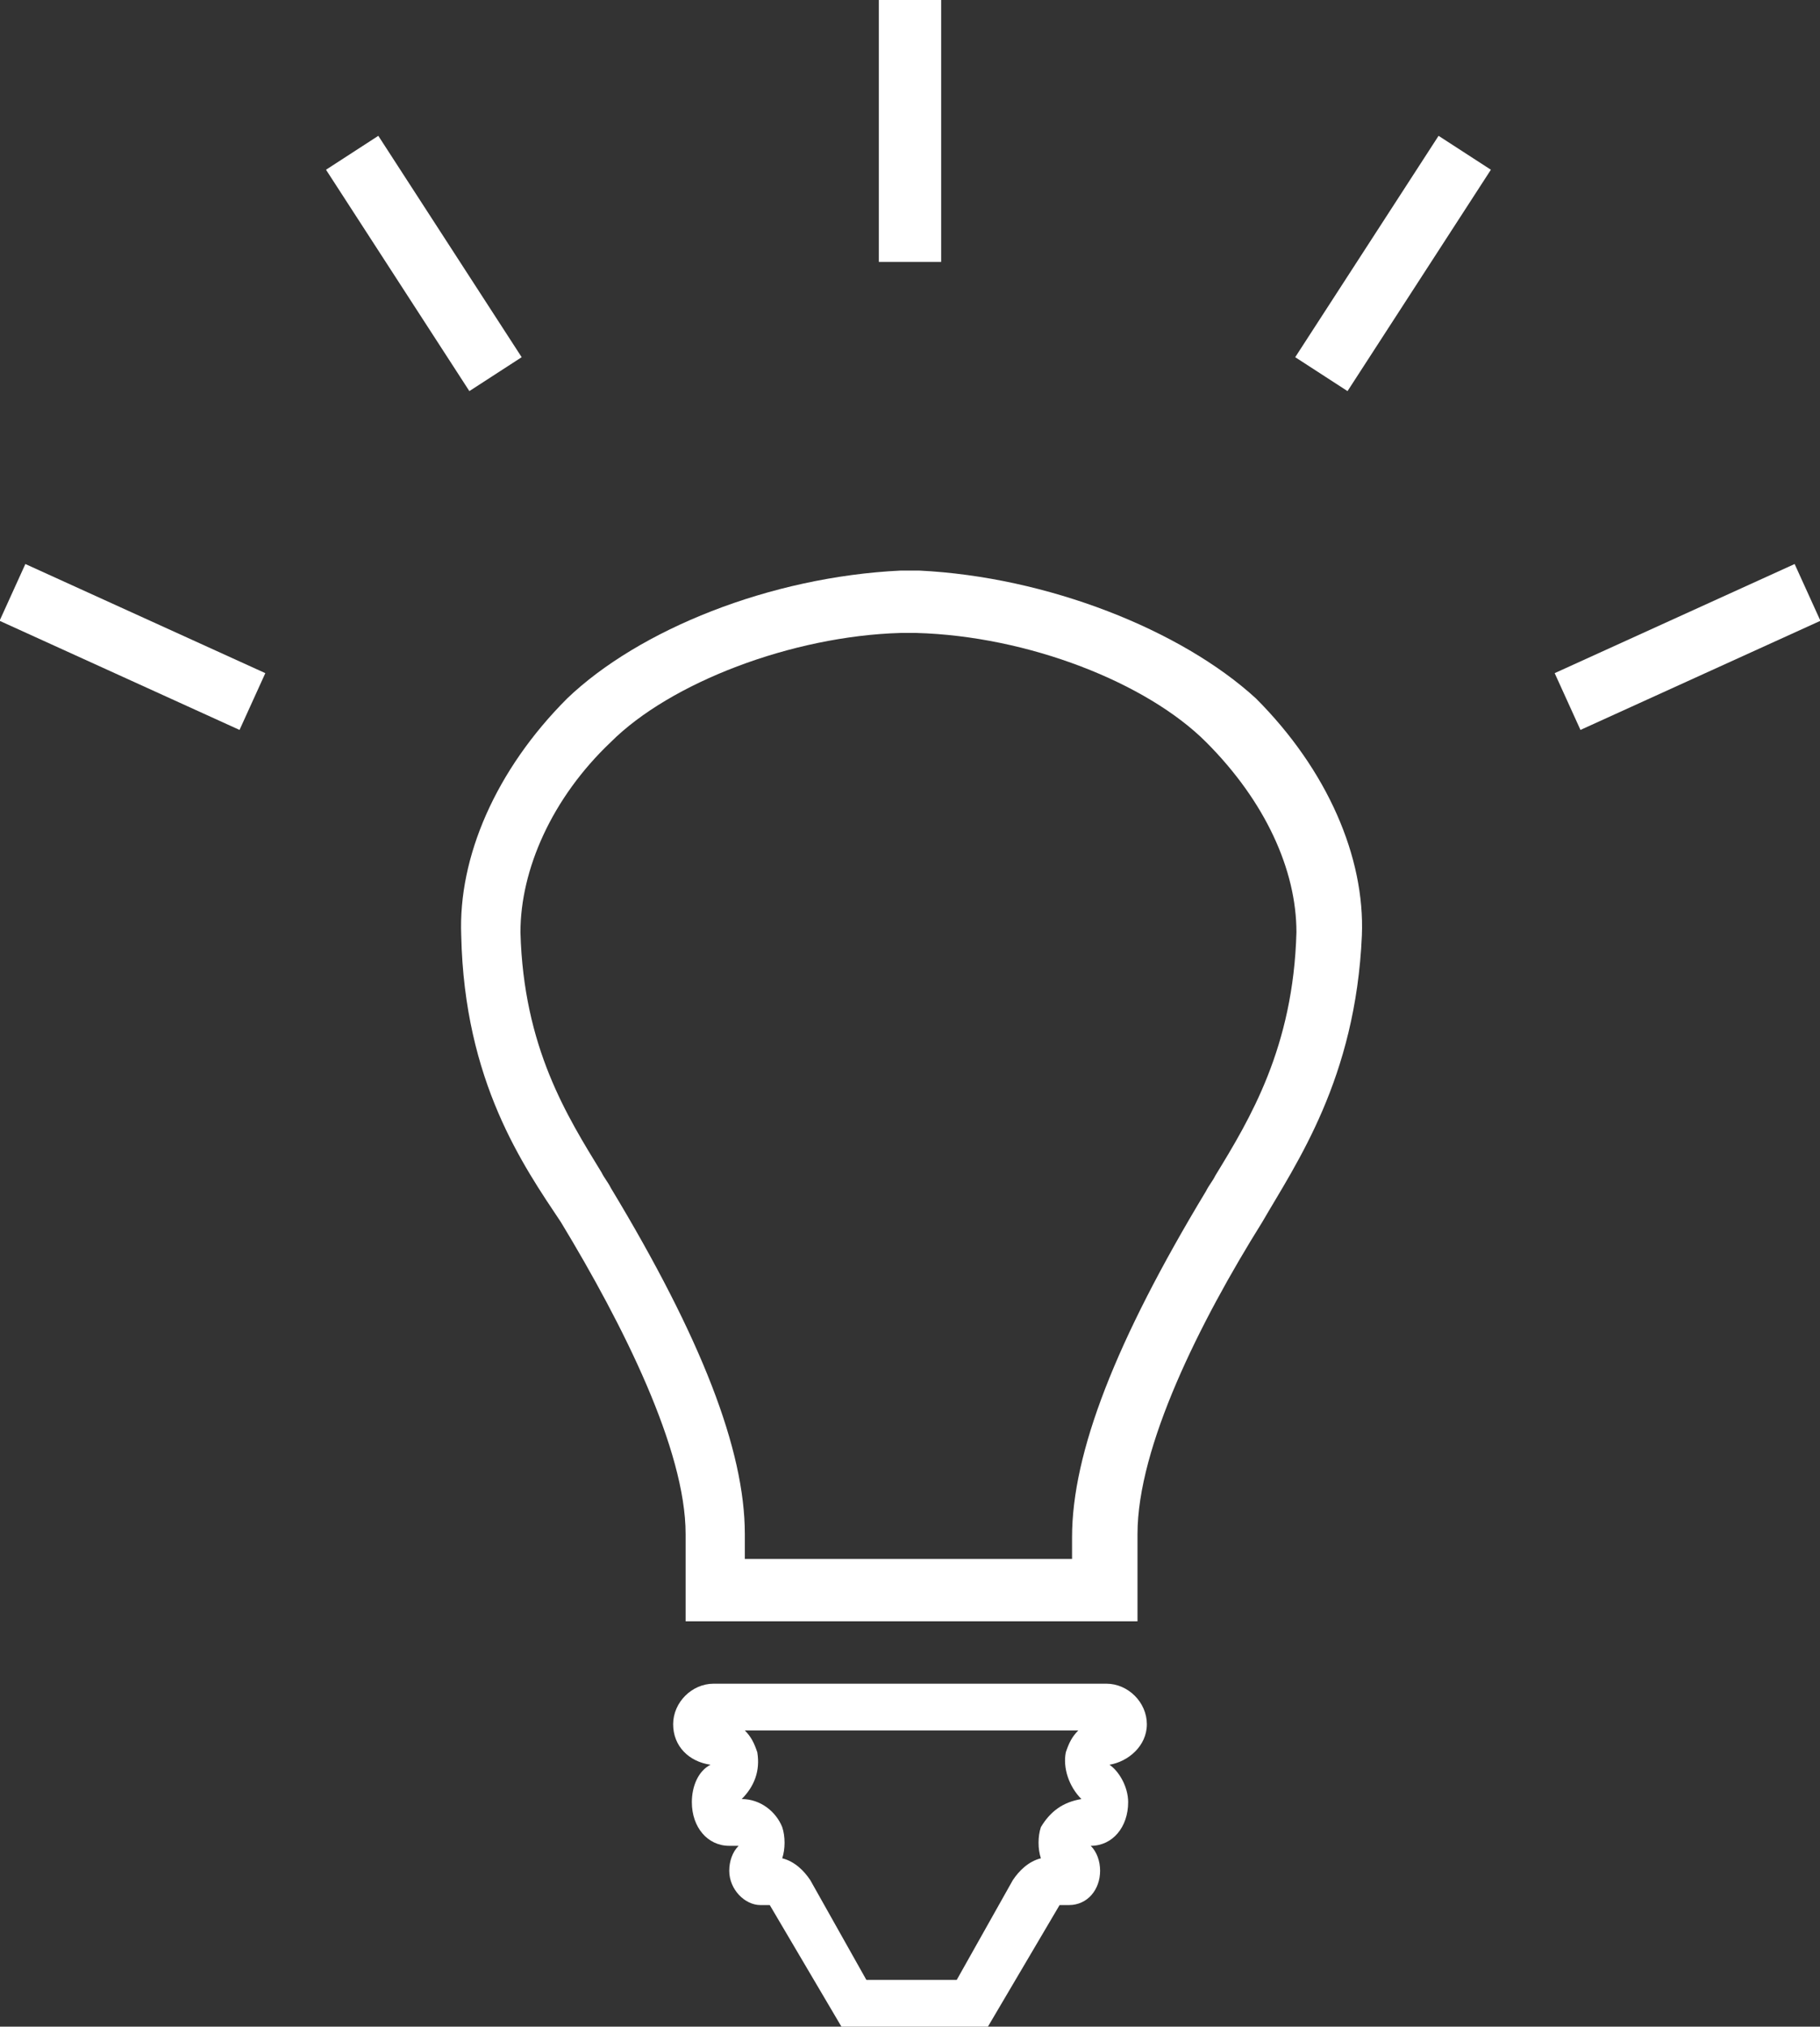 <!-- Generator: Adobe Illustrator 18.0.0, SVG Export Plug-In  -->
<svg version="1.1"
	 xmlns="http://www.w3.org/2000/svg" xmlns:xlink="http://www.w3.org/1999/xlink" xmlns:a="http://ns.adobe.com/AdobeSVGViewerExtensions/3.0/"
	 x="0px" y="0px" width="58.4px" height="65px" viewBox="0 0 58.4 65" enable-background="new 0 0 58.4 65" xml:space="preserve">
<rect x="0" y="0" width="58.4" height="65" fill="#333333" stroke="none"/>
<defs>
</defs>
<g>
	<path fill="#FFFFFF" d="M29.2,20.3l0.2,0c3.6,0.1,7.4,1.6,9.3,3.5c1.9,1.9,2.9,4.1,2.9,6.1c-0.1,3.7-1.5,6-2.6,7.8
		c-0.1,0.2-0.2,0.3-0.3,0.5c-2.9,4.8-4.3,8.4-4.3,11.1V50H23.9v-0.8c0-2.7-1.4-6.3-4.3-11.1c-0.1-0.2-0.2-0.3-0.3-0.5
		c-1.1-1.8-2.5-4-2.6-7.7c0-2,1-4.3,2.9-6.1c1.9-1.9,5.8-3.4,9.3-3.5L29.2,20.3L29.2,20.3L29.2,20.3 M29.5,18.3c-0.1,0-0.2,0-0.3,0
		c-0.1,0-0.2,0-0.3,0c0,0,0,0,0,0c-4.2,0.2-8.4,1.9-10.7,4.1c-2.3,2.3-3.5,5.1-3.4,7.6c0.1,4.7,2,7.4,3.2,9.2c2,3.3,4,7.3,4,10
		c0,2.8,0,2.8,0,2.8h14.5c0,0,0,0,0-2.8c0-2.8,2-6.8,4-10c1.1-1.9,3-4.6,3.2-9.2c0.1-2.5-1.1-5.3-3.4-7.6
		C37.9,20.2,33.6,18.5,29.5,18.3C29.5,18.3,29.5,18.3,29.5,18.3L29.5,18.3z"/>
</g>
<g>
	<path fill="#FFFFFF" d="M34.6,55.5c-0.2,0.2-0.3,0.4-0.4,0.7c-0.1,0.5,0.1,1.1,0.5,1.5c-0.6,0.1-1,0.4-1.3,0.9
		c-0.1,0.3-0.1,0.7,0,1c-0.4,0.1-0.7,0.4-0.9,0.7l-1.8,3.2h-2.9l-1.8-3.2c-0.2-0.3-0.5-0.6-0.9-0.7c0.1-0.3,0.1-0.7,0-1
		c-0.2-0.5-0.7-0.9-1.3-0.9c0.4-0.4,0.6-0.9,0.5-1.5c-0.1-0.3-0.2-0.5-0.4-0.7H34.6 M35.5,54H22.9c-0.7,0-1.3,0.6-1.3,1.3
		c0,0.7,0.5,1.2,1.2,1.3c-0.4,0.2-0.6,0.7-0.6,1.2c0,0.8,0.5,1.4,1.2,1.4h0.3c-0.2,0.2-0.3,0.5-0.3,0.8c0,0.6,0.5,1.1,1,1.1h0.3
		l2.3,3.9h4.7l2.3-3.9h0.3c0.6,0,1-0.5,1-1.1c0-0.3-0.1-0.6-0.3-0.8H35c0.7,0,1.2-0.6,1.2-1.4c0-0.5-0.3-1-0.6-1.2
		c0.6-0.1,1.2-0.6,1.2-1.3C36.8,54.6,36.2,54,35.5,54L35.5,54z"/>
</g>
<line fill="none" stroke="#FFFFFF" stroke-width="2" stroke-miterlimit="10" x1="29.2" y1="8.4" x2="29.2" y2="0"/>
<g>
	<line fill="none" stroke="#FFFFFF" stroke-width="2" stroke-miterlimit="10" x1="8.1" y1="22.5" x2="0.4" y2="19"/>
	<line fill="none" stroke="#FFFFFF" stroke-width="2" stroke-miterlimit="10" x1="50.3" y1="22.5" x2="58" y2="19"/>
</g>
<g>
	<line fill="none" stroke="#FFFFFF" stroke-width="2" stroke-miterlimit="10" x1="15.9" y1="12" x2="11.3" y2="4.9"/>
	<line fill="none" stroke="#FFFFFF" stroke-width="2" stroke-miterlimit="10" x1="42.4" y1="12" x2="47" y2="4.9"/>
</g>
</svg>

